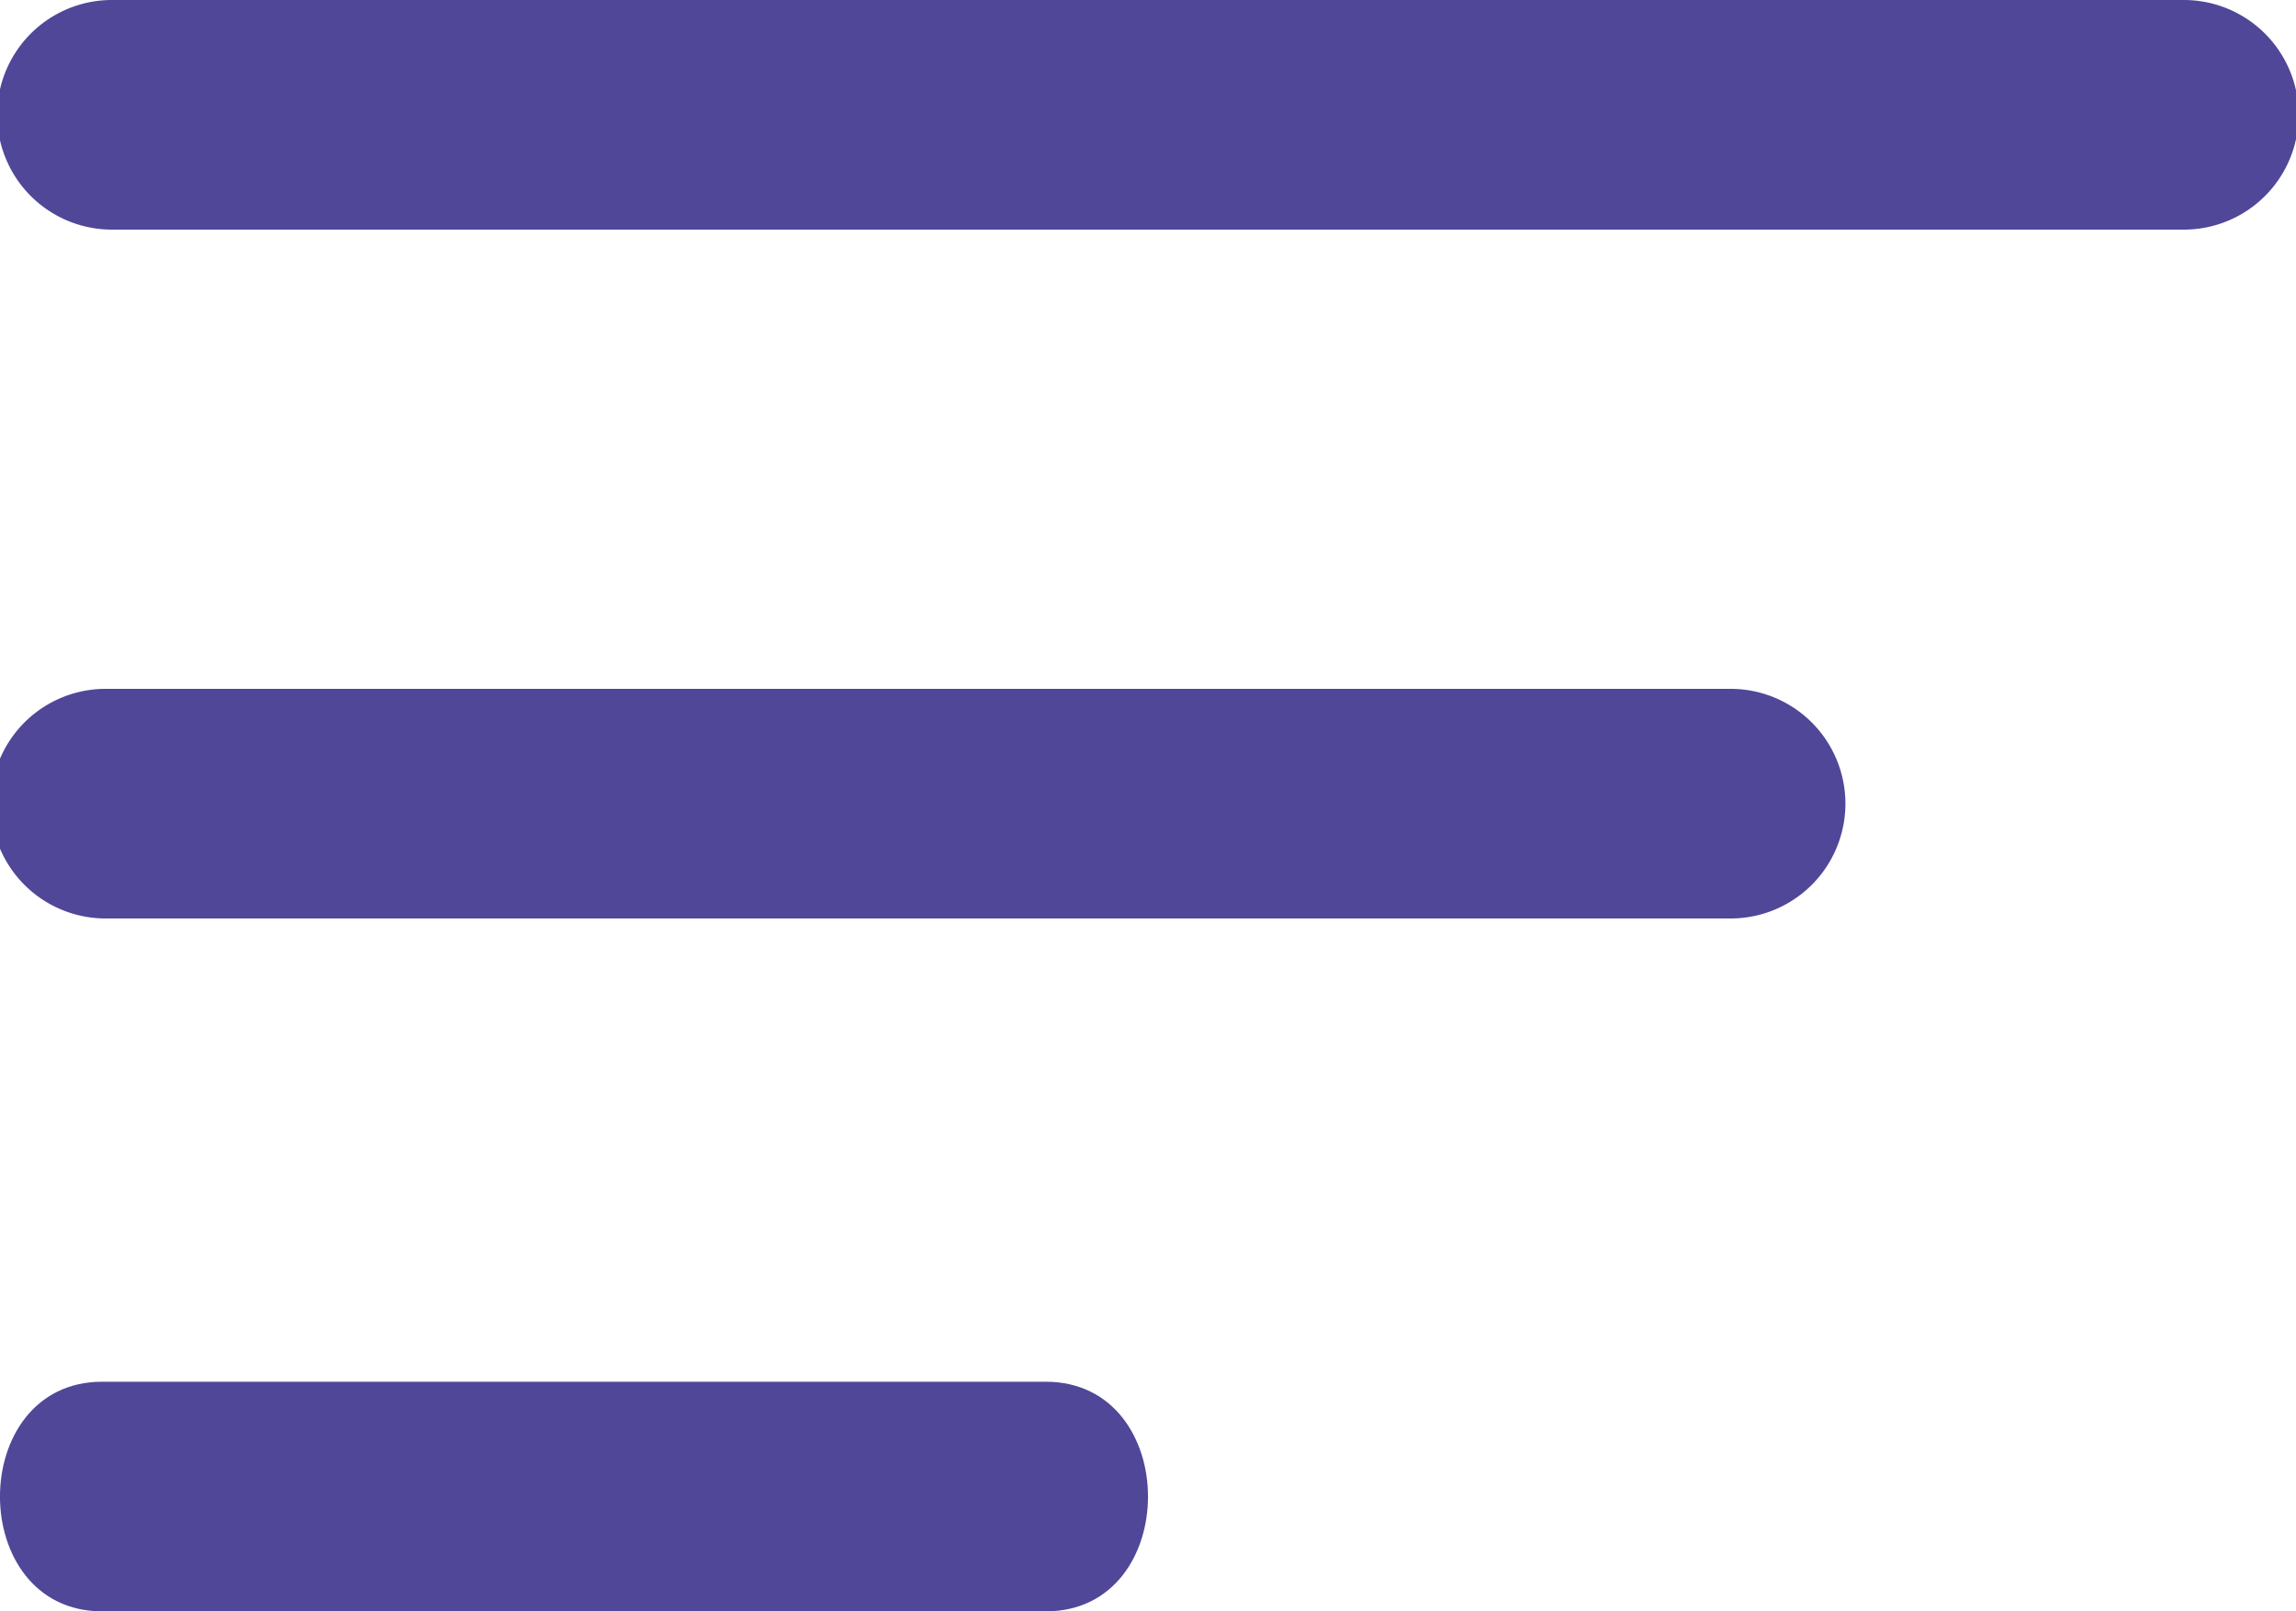 <svg xmlns="http://www.w3.org/2000/svg" width="20" height="14.035" viewBox="0 0 20 14.035">
    <g data-name="Group 2370">
        <path data-name="Path 1105" d="M21.048 7H3a1 1 0 0 1 0-2h18.048a1 1 0 0 1 0 2z" transform="translate(-2.025 -5)" style="fill:#504799"/>
        <path data-name="Path 1106" d="M17.1 13H2.945a1 1 0 0 1 0-2H17.1a1 1 0 0 1 0 2z" transform="translate(-2.025 -5)" style="fill:#504799"/>
        <path data-name="Path 1107" d="M11.135 19h-8.22c-1.187 0-1.187-2 0-2h8.219c1.188 0 1.188 2 .001 2z" transform="translate(-2.025 -4.965)" style="fill:#504799"/>
    </g>
</svg>
